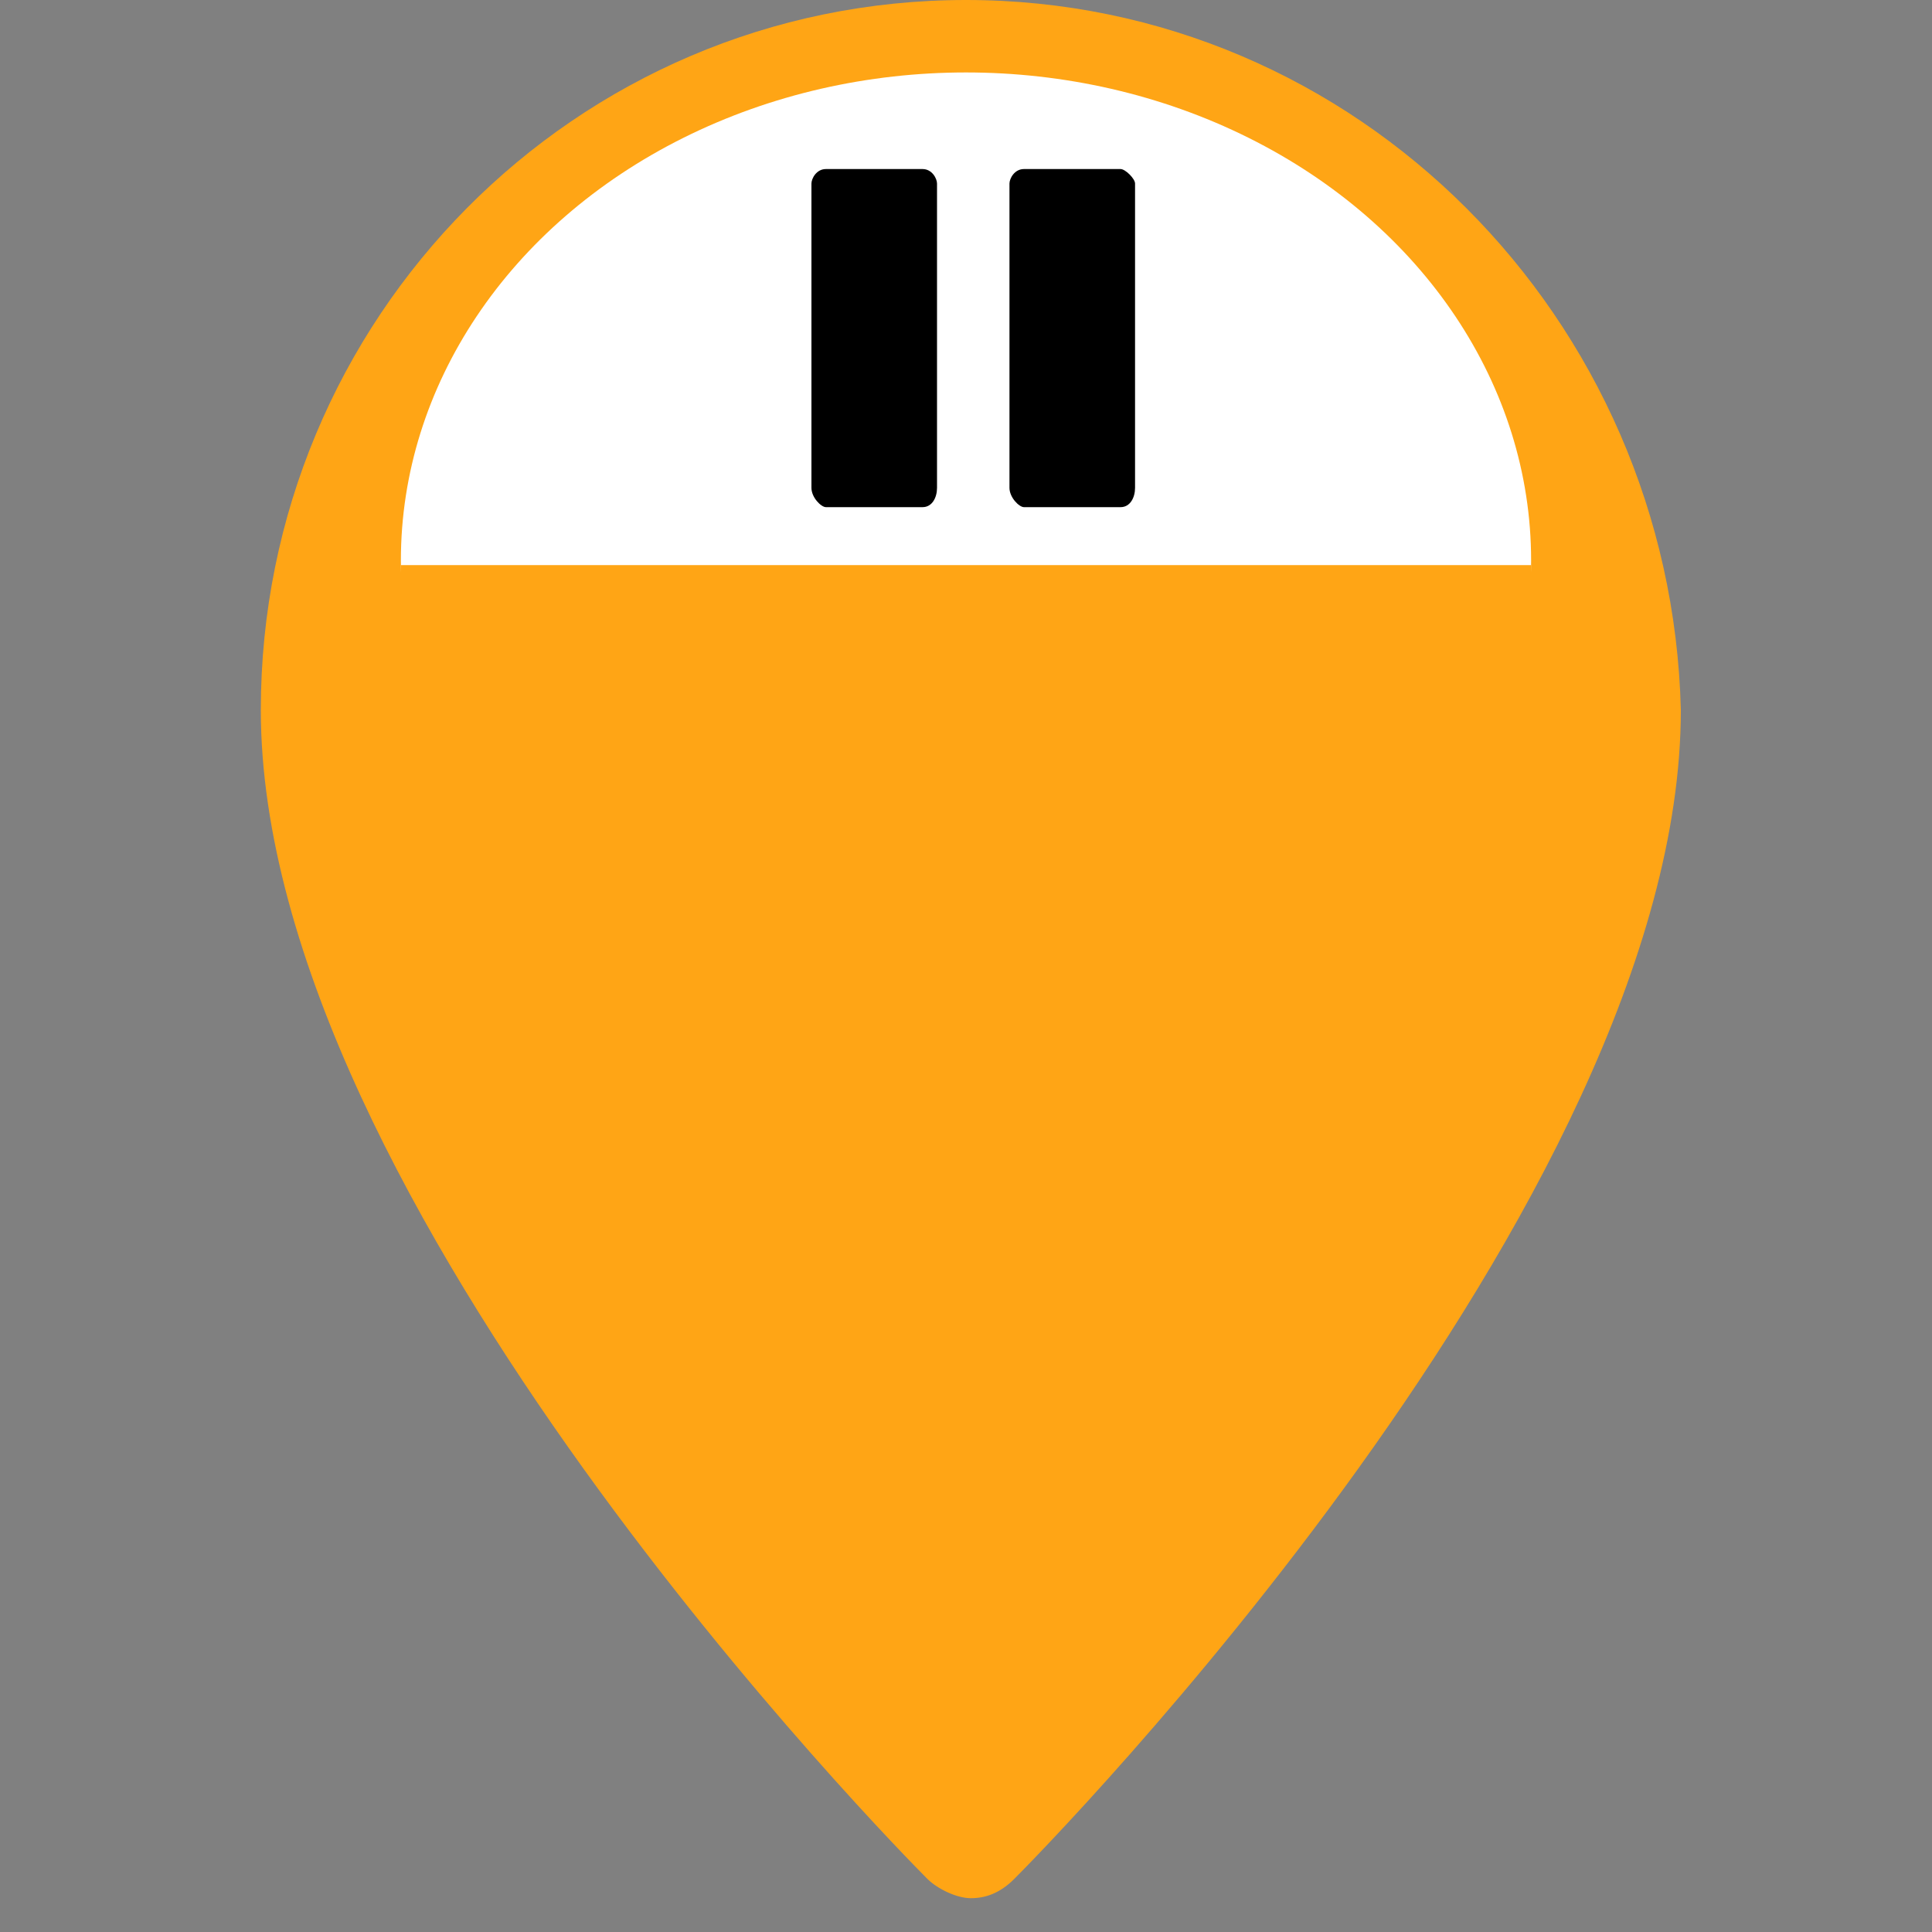 <?xml version="1.0" encoding="utf-8"?>
<!-- Generator: Adobe Illustrator 22.0.0, SVG Export Plug-In . SVG Version: 6.00 Build 0)  -->
<svg width="40px" height="40px" version="1.1" id="Capa_1" xmlns="http://www.w3.org/2000/svg" xmlns:xlink="http://www.w3.org/1999/xlink" x="0px" y="0px"
	 viewBox="0 0 40 40" style="enable-background:new 0 0 40 40;" xml:space="preserve">
<rect x="0" y="0" width="40" height="40" fill="#808080" stroke="none"/>
<style type="text/css">
	.st0{fill:#FFA515;}
	.st1{fill:#FFFFFF;}
</style>
<path class="st0" d="M20,0C11.9,0,5.4,6.6,5.4,14.7c0,10.2,13.2,23.6,13.8,24.2c0.2,0.2,0.6,0.4,0.9,0.4s0.6-0.1,0.9-0.4
	c0.6-0.6,13.8-14,13.8-24.2C34.6,6.6,28.1,0,20,0z"/>
<ellipse class="st1" cx="20" cy="11.6" rx="11.7" ry="10.1"/>
<rect x="8.3" y="11.7" class="st0" width="23.4" height="10.4"/>
<g>
	<path d="M19.1,3.5h-2c-0.2,0-0.3,0.2-0.3,0.3v6.3c0,0.2,0.2,0.4,0.3,0.4h2c0.2,0,0.3-0.2,0.3-0.4V3.8C19.4,3.7,19.3,3.5,19.1,3.5z"
		/>
	<path d="M23.2,3.5h-2c-0.2,0-0.3,0.2-0.3,0.3v6.3c0,0.2,0.2,0.4,0.3,0.4h2c0.2,0,0.3-0.2,0.3-0.4V3.8C23.5,3.7,23.3,3.5,23.2,3.5z"
		/>
</g>
</svg>

